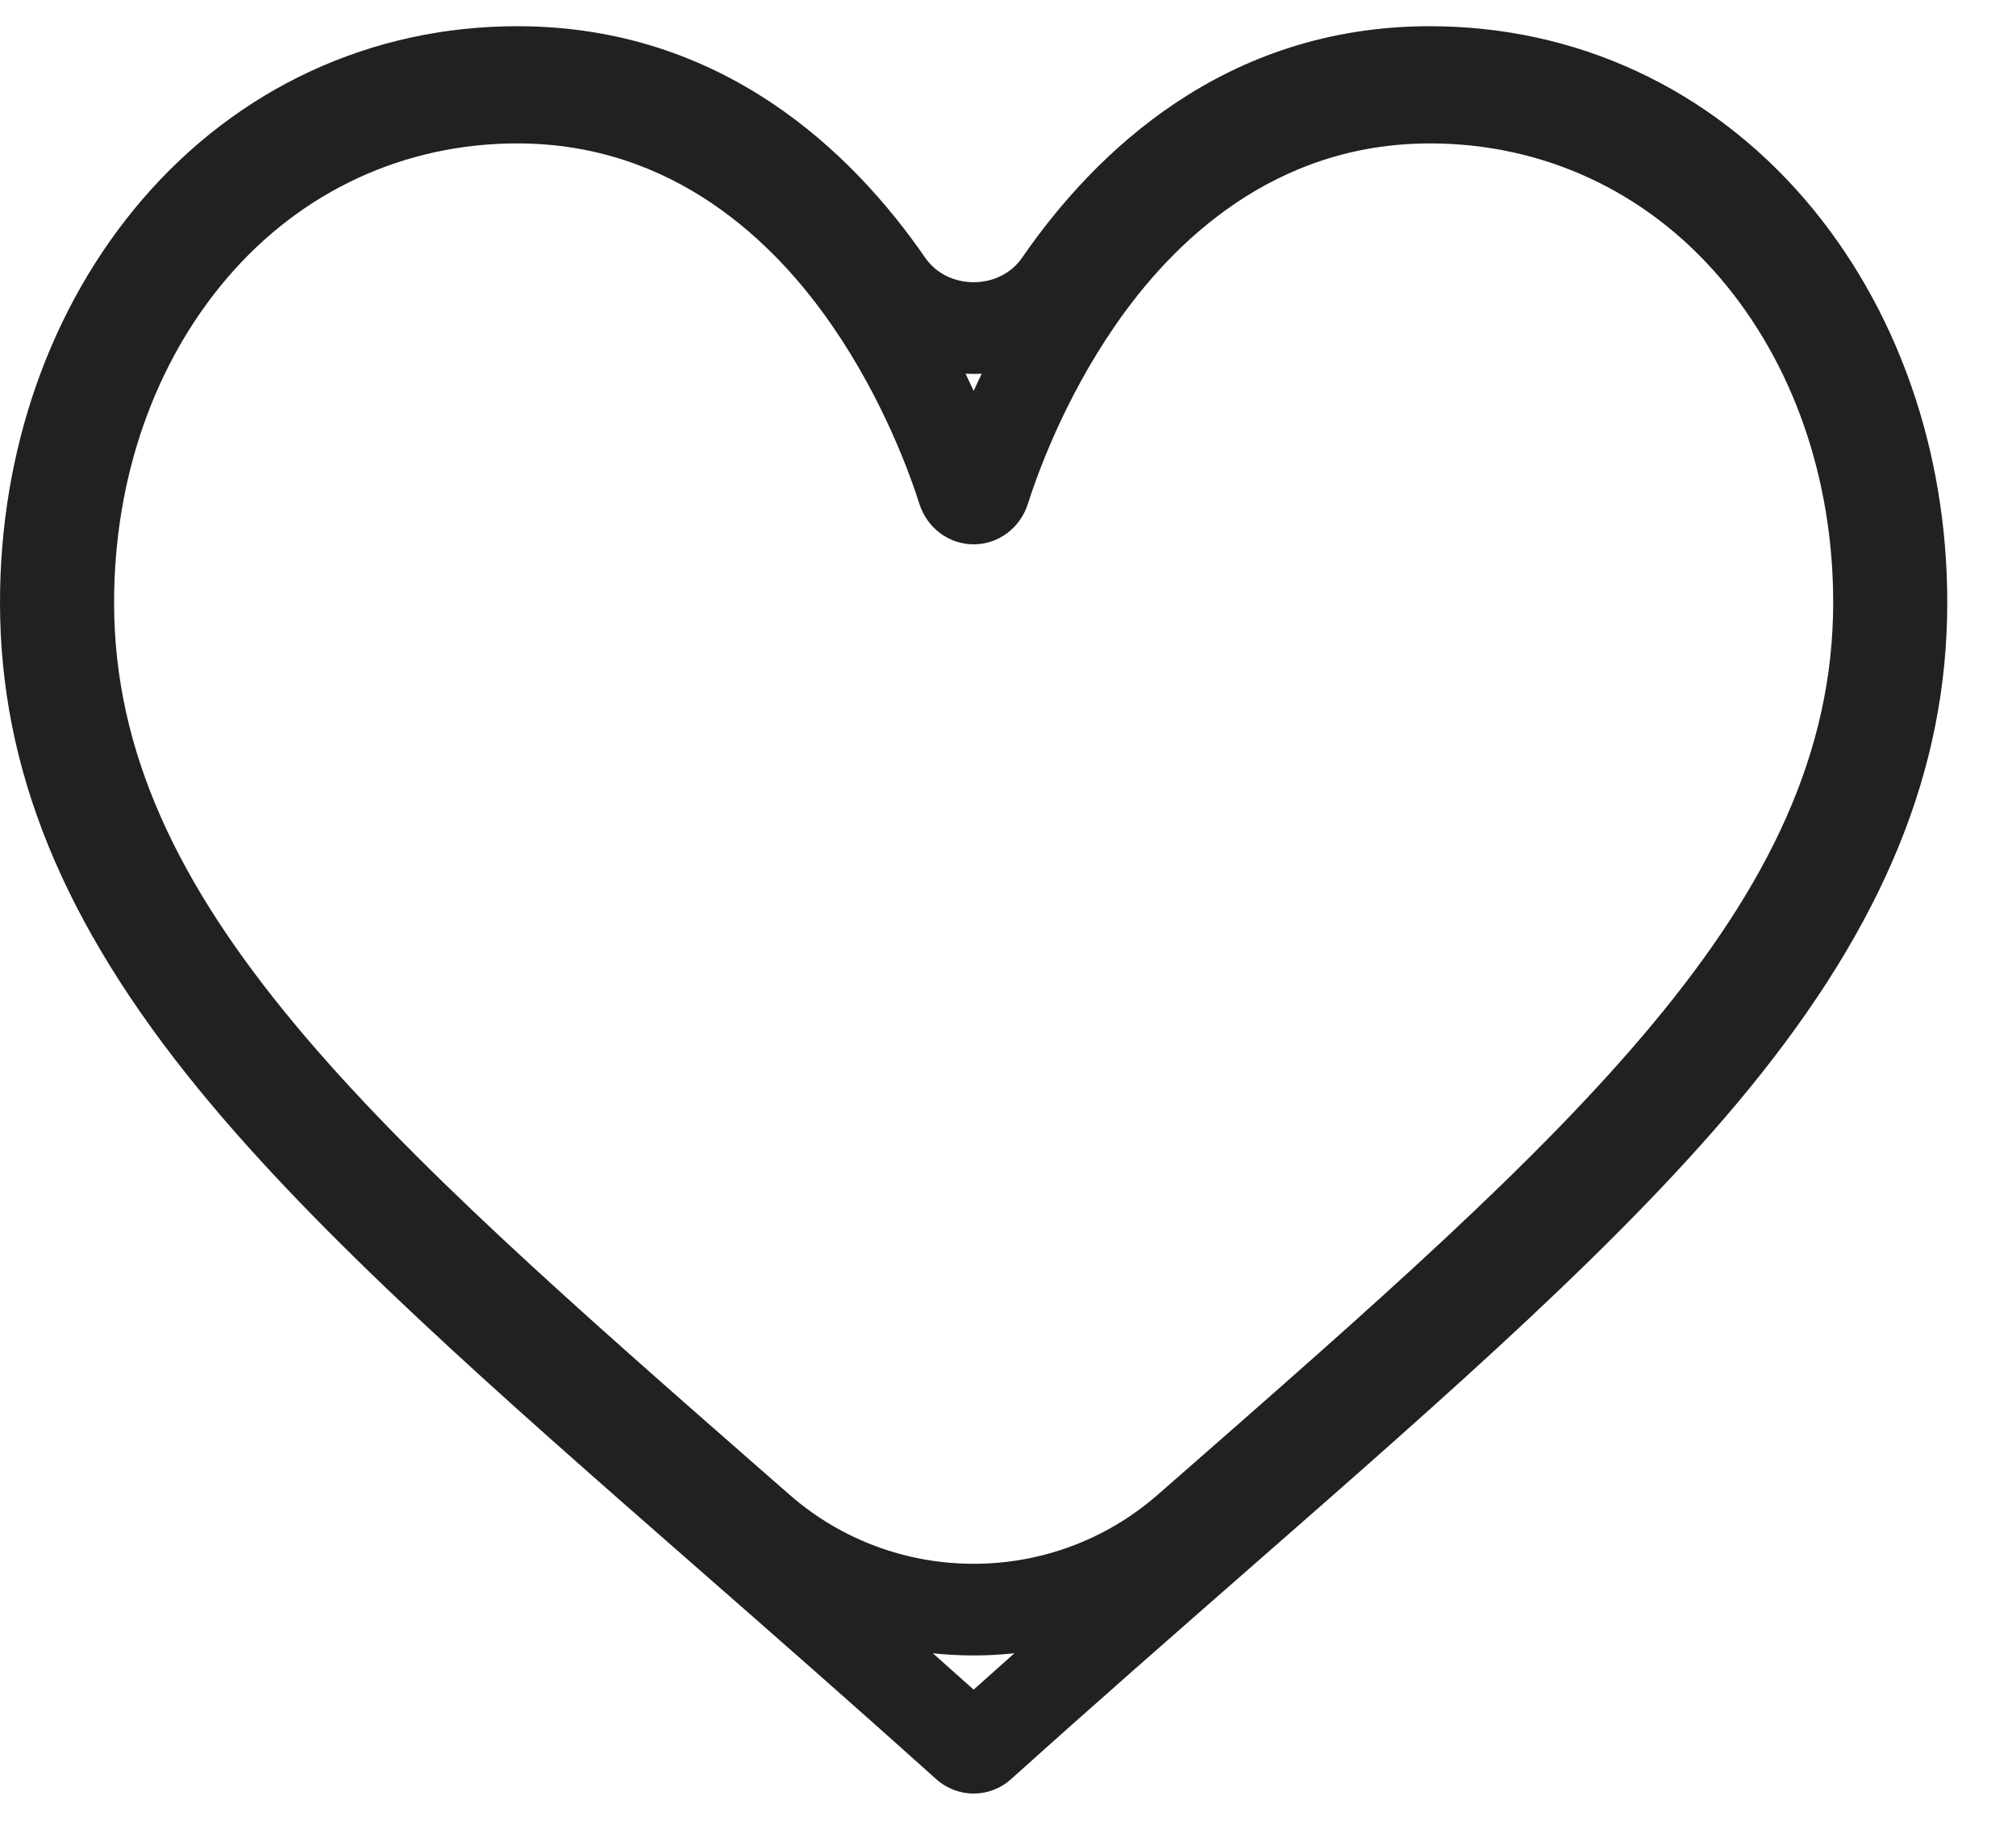 <svg width="22" height="20" viewBox="0 0 22 20" fill="none" xmlns="http://www.w3.org/2000/svg">
<path fill-rule="evenodd" clip-rule="evenodd" d="M7.61 17.111C5.403 15.179 3.497 13.511 2.173 11.892C0.69 10.081 0 8.392 0 6.575C0 4.907 0.551 3.346 1.55 2.18C2.599 0.959 4.053 0.286 5.645 0.286C7.884 0.286 9.301 1.66 10.096 2.812C10.342 3.169 10.908 3.169 11.154 2.812C11.949 1.66 13.366 0.286 15.605 0.286C17.198 0.286 18.651 0.959 19.7 2.18C20.699 3.346 21.25 4.907 21.25 6.575C21.25 8.392 20.56 10.081 19.078 11.892C17.753 13.511 15.847 15.179 13.64 17.111L13.64 17.111C12.818 17.831 11.967 18.575 11.062 19.389L11.035 19.413C10.918 19.519 10.771 19.572 10.625 19.572C10.479 19.572 10.332 19.519 10.215 19.413L10.188 19.389C9.285 18.578 8.437 17.835 7.617 17.117L7.61 17.111ZM10.625 18.438C10.475 18.304 10.327 18.171 10.18 18.041C10.476 18.073 10.774 18.073 11.07 18.041C10.923 18.171 10.775 18.304 10.625 18.438ZM10.537 4.078C10.596 4.081 10.655 4.081 10.713 4.078C10.682 4.142 10.653 4.204 10.625 4.265C10.597 4.204 10.568 4.142 10.537 4.078ZM12.17 3.552C12.795 2.645 13.899 1.565 15.605 1.565C16.835 1.565 17.957 2.084 18.765 3.026C19.565 3.958 20.005 5.218 20.005 6.575C20.005 9.859 17.152 12.356 12.833 16.137L12.634 16.311C11.486 17.316 9.764 17.316 8.616 16.311L8.417 16.137C4.098 12.356 1.245 9.859 1.245 6.575C1.245 5.218 1.685 3.958 2.485 3.026C3.293 2.084 4.415 1.565 5.645 1.565C7.352 1.565 8.455 2.645 9.08 3.552C9.641 4.364 9.933 5.184 10.033 5.498C10.117 5.762 10.355 5.94 10.625 5.94C10.895 5.94 11.133 5.762 11.217 5.498C11.317 5.184 11.609 4.364 12.17 3.552Z" fill="#212121"/>
</svg>
